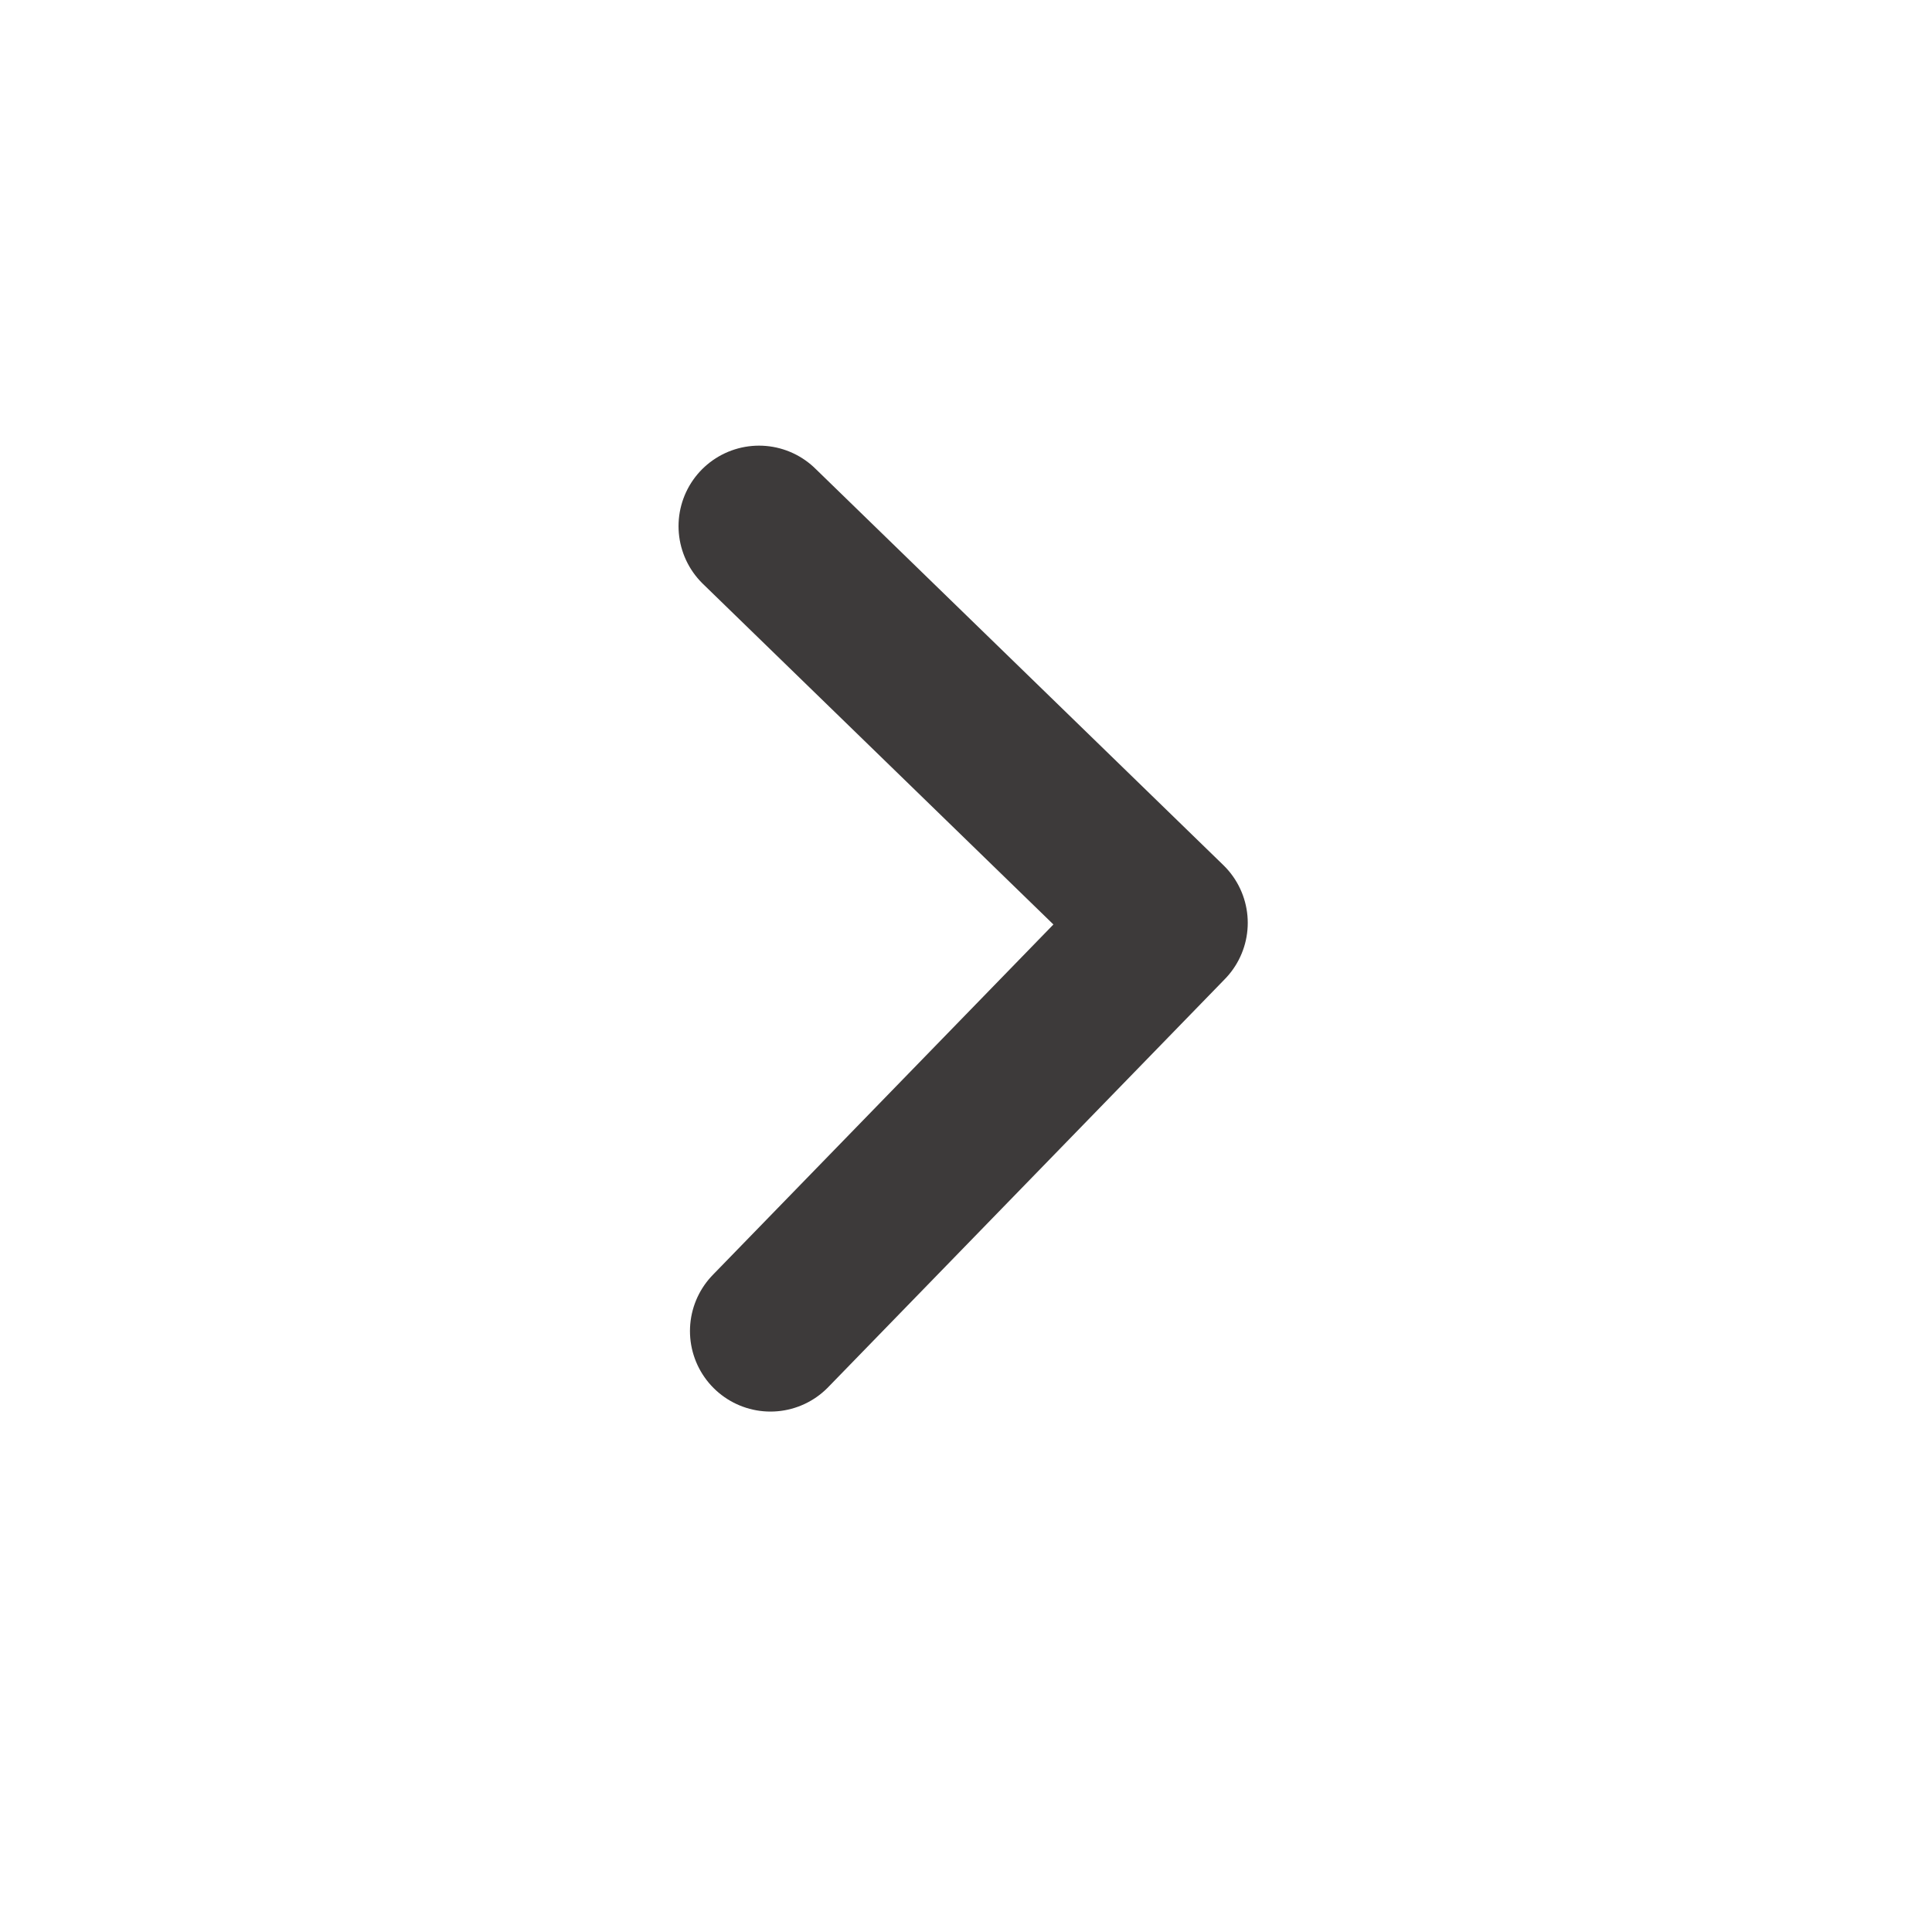 <svg width="24" height="24" viewBox="0 0 24 24" fill="none" xmlns="http://www.w3.org/2000/svg">
<path d="M9.571 16.535L14.5 11.464L9.429 6.536" stroke="#3D3A3A" stroke-width="2" stroke-linecap="round" stroke-linejoin="round"/>
</svg>
